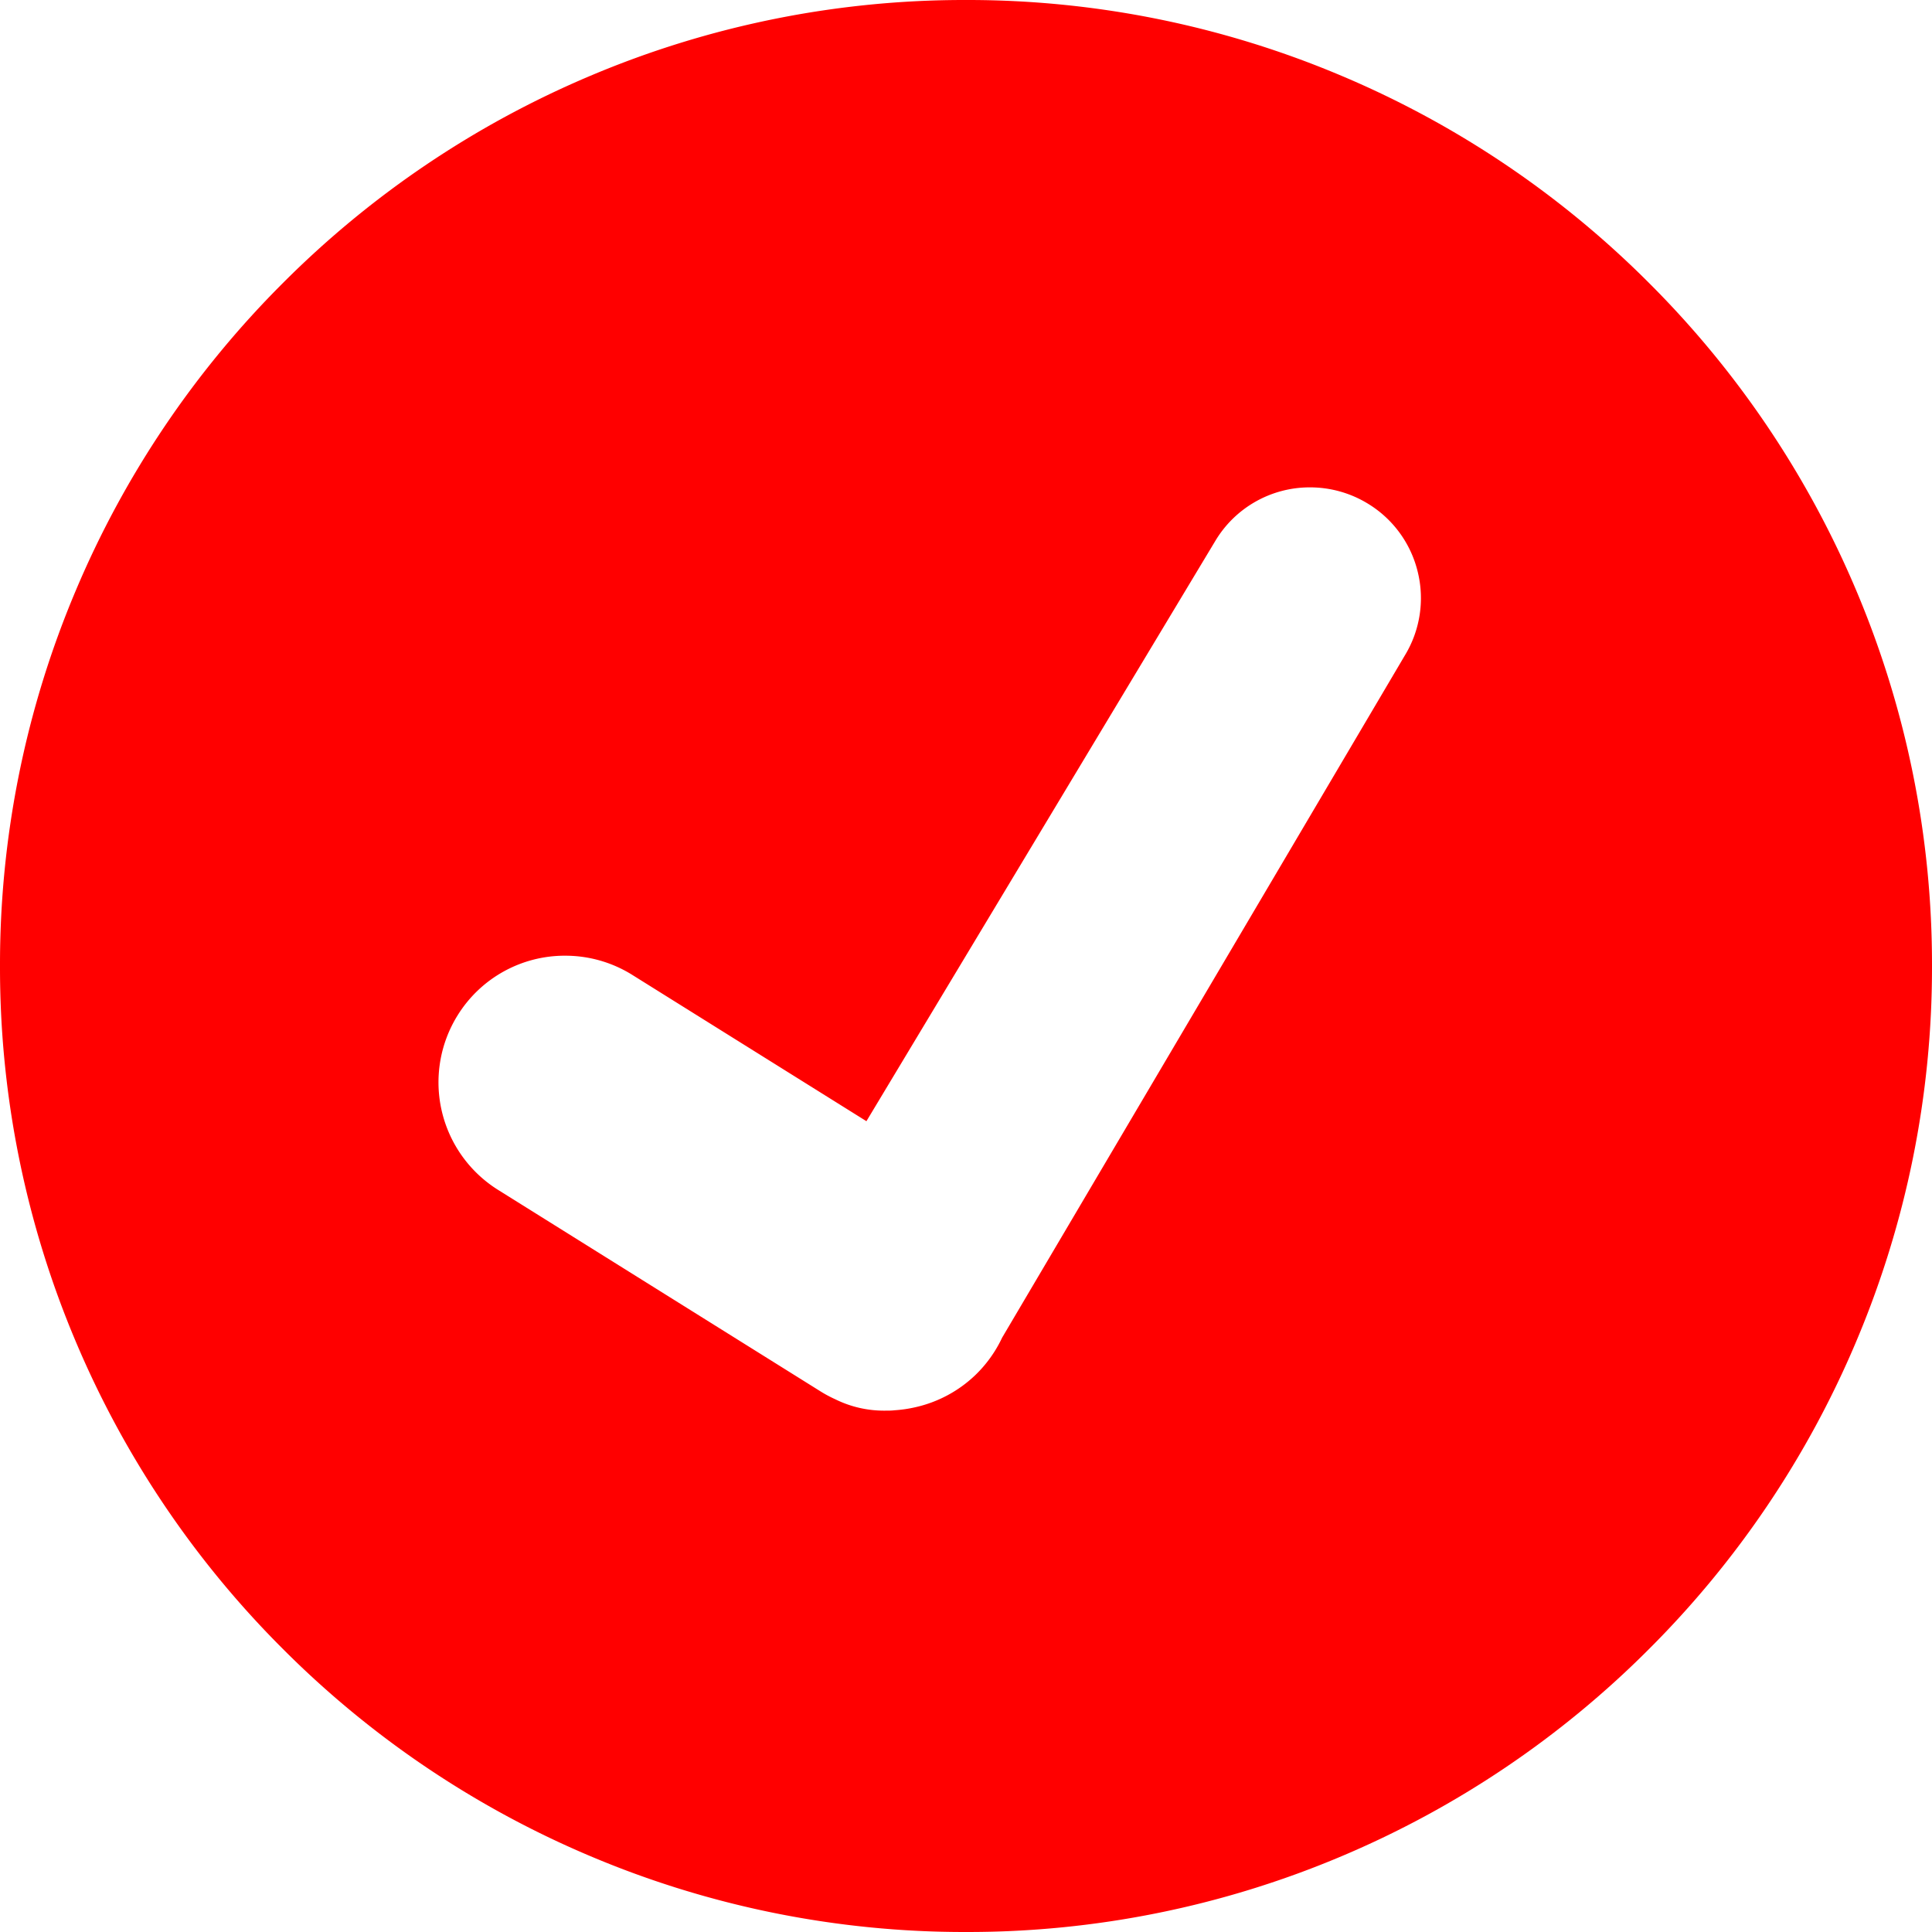 <svg xmlns="http://www.w3.org/2000/svg" width="61" height="61" viewBox="0 0 61 61">
  <path id="Positivo" d="M-985.5,665a30.307,30.307,0,0,1-11.872-2.4,30.4,30.4,0,0,1-9.695-6.536,30.4,30.4,0,0,1-6.536-9.695A30.307,30.307,0,0,1-1016,634.5a30.308,30.308,0,0,1,2.4-11.872,30.4,30.4,0,0,1,6.536-9.695,30.4,30.4,0,0,1,9.695-6.536A30.307,30.307,0,0,1-985.5,604a30.308,30.308,0,0,1,11.872,2.4,30.4,30.4,0,0,1,9.695,6.536,30.4,30.4,0,0,1,6.536,9.695A30.308,30.308,0,0,1-955,634.5a30.307,30.307,0,0,1-2.4,11.872,30.4,30.4,0,0,1-6.536,9.695,30.4,30.4,0,0,1-9.695,6.536A30.308,30.308,0,0,1-985.5,665Zm-12.65-30.825a3.98,3.98,0,0,0-3.4,1.88,4.006,4.006,0,0,0,1.273,5.512l10.176,6.359a3.96,3.96,0,0,0,.474.254,3.466,3.466,0,0,0,1.57.359c.105,0,.208,0,.305-.012a4.121,4.121,0,0,0,.671-.1,4,4,0,0,0,1.864-1c.067-.064.129-.128.185-.189a3.994,3.994,0,0,0,.444-.584,4.083,4.083,0,0,0,.229-.42l12.718-21.545a3.476,3.476,0,0,0,.4-2.649,3.474,3.474,0,0,0-1.593-2.152,3.5,3.5,0,0,0-1.8-.5,3.474,3.474,0,0,0-3,1.7L-988.644,639.4l-7.391-4.618A3.988,3.988,0,0,0-998.15,634.175Z" transform="translate(1016 -604)" fill="red"/>
</svg>
